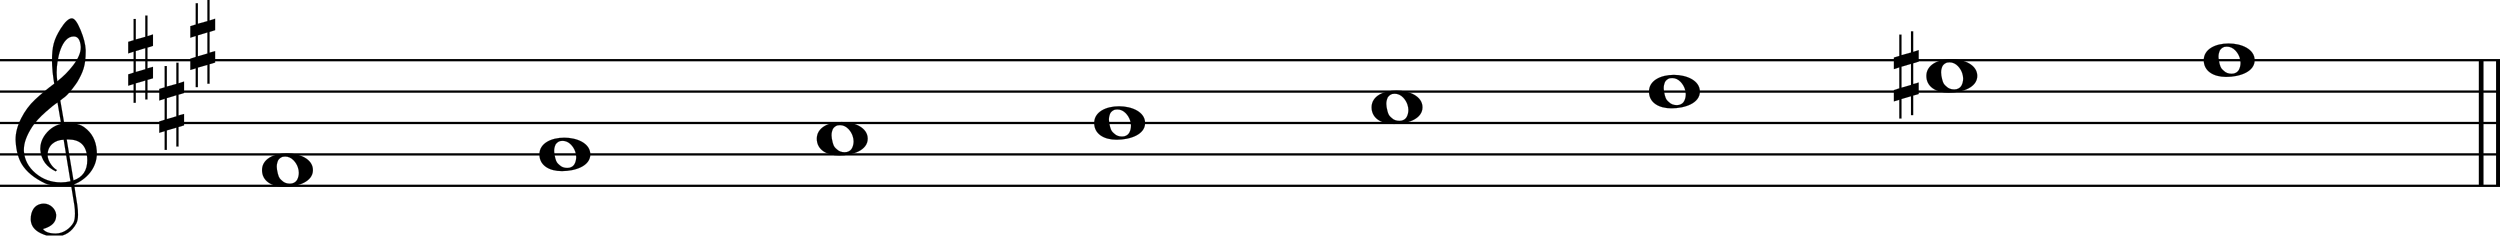 <svg xmlns="http://www.w3.org/2000/svg" xmlns:xlink="http://www.w3.org/1999/xlink" id="mg3q3am" overflow="visible" version="1.1" viewBox="0 0 1433 135"><desc>Engraved by Verovio 5.4.0-d051892</desc><defs><path id="E050-mg3q3am" d="M441-245c-23-4-48-6-76-6-59 0-102 7-130 20-88 42-150 93-187 154C22-33 5 26 0 99c0 6-1 13-1 19 0 54 15 111 45 170 29 57 65 106 110 148s96 85 153 127c-3 16-8 46-13 92-4 43-5 73-5 89 0 117 16 172 69 257 34 54 64 82 89 82 21 0 43-30 69-92s39-115 41-159v-15c0-109-21-162-67-241-13-20-63-90-98-118-13-9-25-19-37-29l31-181c8 1 18 2 28 2 58 0 102-12 133-35 59-43 92-104 98-184 1-7 1-15 1-22 0-123-87-209-181-248 8-57 17-110 25-162 5-31 6-58 6-80 0-30-5-53-14-70-35-64-88-99-158-103-5 0-11-1-16-1-37 0-72 10-108 27-50 24-77 59-80 105v11c0 29 7 55 20 76 18 28 45 42 79 44h6c49 0 93-42 97-87v-9c0-51-34-86-105-106q25.5-36 102-36c62 0 116 43 140 85 9 16 13 41 13 74 0 20-1 42-5 67-8 53-18 106-26 159zm20 1184c-95 0-135-175-135-286 0-24 2-48 5-71 50 39 92 82 127 128 40 53 60 100 60 140v8c-4 53-22 81-55 81zm-55-820 54-326c73 25 110 78 110 161 0 7 0 15-1 23-7 95-57 142-151 142zm-24-2c-72-2-128-47-128-120v-7c2-46 43-99 75-115-3-2-7-5-10-10-70 33-116 88-123 172v11c0 68 44 126 88 159q34.5 25.5 78 36l-29 170c-21-13-52-37-92-73-50-44-86-84-109-119C87 152 65 91 65 39V26c5-68 35-127 93-176s125-73 203-73q37.5 0 75 9c-19 111-36 221-54 331z" transform="scale(1 -1)"/><path id="E262-mg3q3am" d="M136 186v169h17V191l44 14v-91l-44-14V-65l44 12v-91l-44-13v-155h-17v150l-76-22v-155H43v149L0-203v90l43 14V68L0 54v92l43 13v169h17V165zM60 73V-94l76 22V96z" transform="scale(1 -1)"/><path id="E0A2-mg3q3am" d="M198 133c102 0 207-45 207-133 0-92-118-133-227-133C77-133 0-87 0 0c0 88 93 133 198 133zm95-154c0 14-3 29-8 44q-10.5 30-33 54c-20 21-43 31-68 31l-20-2c-15-5-27-14-36-28-4-9-6-17-8-24s-3-16-3-27q0-22.5 9-57c9-34.5 18-41 34-55 15-15 36-23 62-23 4 0 10 1 18 2 19 5 32 15 40 30s13 34 13 55z" transform="scale(1 -1)"/></defs><style>#mg3q3am path{stroke:currentColor}</style><svg class="definition-scale" color="#000" viewBox="0 0 14330 1350"><g style="font-family:Times,serif"><g id="kmgbdo3" class="system"><g id="d1bz3pxc" class="measure"><g id="mb8qc97" class="staff"><path stroke-width="13" d="M0 345h14334M0 525h14334M0 705h14334M0 885h14334M0 1065h14334"/><use xlink:href="#E050-mg3q3am" id="u216avg" class="clef" transform="matrix(.72 0 0 .72 90 885)"/><g id="v16xl5ob" class="keySig"><use xlink:href="#E262-mg3q3am" id="w1b74gmt" class="keyAccid" transform="matrix(.72 0 0 .72 735 345)"/><use xlink:href="#E262-mg3q3am" id="xgpcey6" class="keyAccid" transform="matrix(.72 0 0 .72 913 615)"/><use xlink:href="#E262-mg3q3am" id="yzvk0d3" class="keyAccid" transform="matrix(.72 0 0 .72 1091 255)"/></g><g id="n1elosm7" class="layer"><g id="n1" class="note"><use xlink:href="#E0A2-mg3q3am" class="notehead" transform="matrix(.72 0 0 .72 1502 975)"/></g><g id="n2" class="note"><use xlink:href="#E0A2-mg3q3am" class="notehead" transform="matrix(.72 0 0 .72 3092 885)"/></g><g id="n3" class="note"><use xlink:href="#E0A2-mg3q3am" class="notehead" transform="matrix(.72 0 0 .72 4682 795)"/></g><g id="n4" class="note"><use xlink:href="#E0A2-mg3q3am" class="notehead" transform="matrix(.72 0 0 .72 6272 705)"/></g><g id="n5" class="note"><use xlink:href="#E0A2-mg3q3am" class="notehead" transform="matrix(.72 0 0 .72 7862 615)"/></g><g id="n6" class="note"><use xlink:href="#E0A2-mg3q3am" class="notehead" transform="matrix(.72 0 0 .72 9452 525)"/></g><g id="n7" class="note"><use xlink:href="#E0A2-mg3q3am" class="notehead" transform="matrix(.72 0 0 .72 11042 435)"/><use xlink:href="#E262-mg3q3am" id="v1er25kk" class="accid" transform="matrix(.72 0 0 .72 10856 435)"/></g><g id="n8" class="note"><use xlink:href="#E0A2-mg3q3am" class="notehead" transform="matrix(.72 0 0 .72 12632 345)"/></g></g></g><g id="lttoglp" class="barLine"><path stroke-width="27" d="M14222 345v720M14321 345v720"/></g></g></g></g></svg></svg>